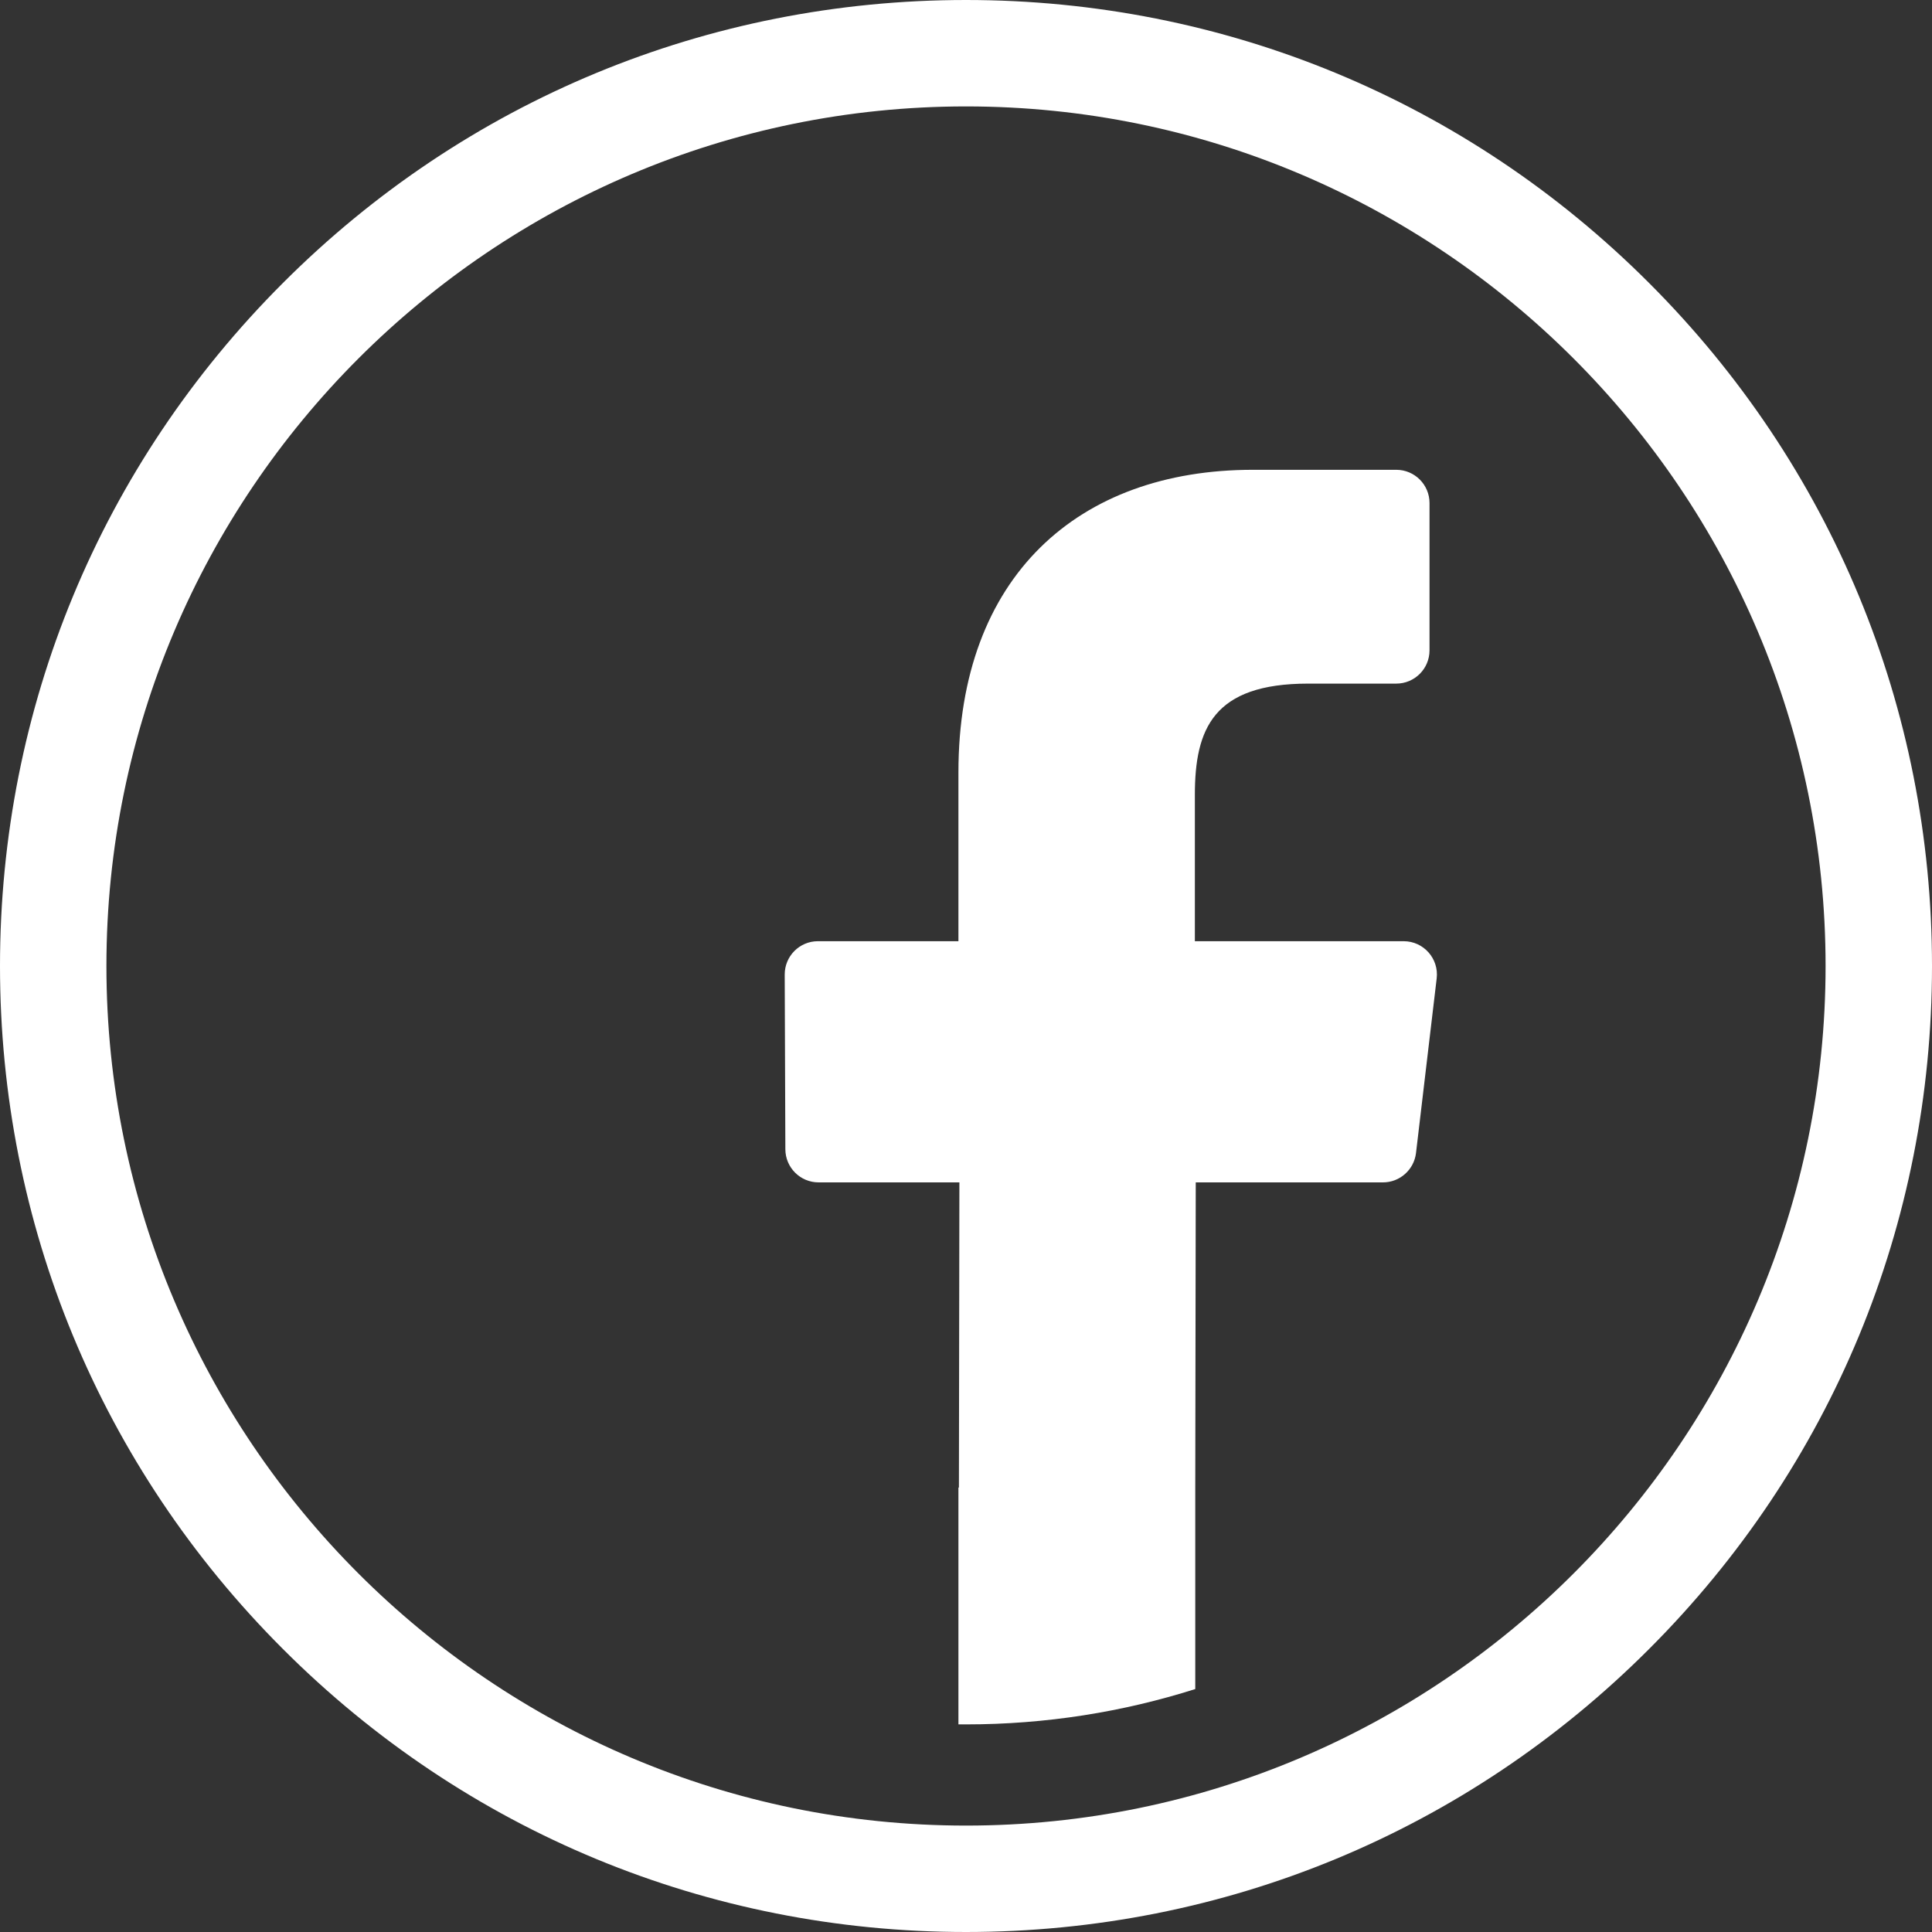 <svg width="24" height="24" viewBox="0 0 24 24" fill="none" xmlns="http://www.w3.org/2000/svg">
<rect x="0" y="0" width="24" height="24" fill="#333333" stroke="none"/>
<g clip-path="url(#clip0)">
<path d="M12 24C8.795 24 5.781 22.752 3.515 20.485C1.248 18.219 0 15.205 0 12C0 8.795 1.248 5.781 3.515 3.515C5.781 1.248 8.795 0 12 0C15.205 0 18.219 1.248 20.485 3.515C22.752 5.781 24 8.795 24 12C24 15.205 22.752 18.219 20.485 20.485C18.219 22.752 15.205 24 12 24ZM12 1.322C6.112 1.322 1.322 6.112 1.322 12C1.322 17.888 6.112 22.678 12 22.678C17.888 22.678 22.678 17.888 22.678 12C22.678 6.112 17.888 1.322 12 1.322Z" fill="white"/>
<path d="M11.906 21.421H12C11.969 21.421 11.938 21.42 11.906 21.42V21.421Z" fill="white"/>
<path d="M14.854 14.688H17.18C17.389 14.688 17.565 14.531 17.59 14.324L17.847 12.154C17.876 11.908 17.684 11.692 17.437 11.692H14.843V9.877C14.843 9.053 15.072 8.492 16.252 8.492L17.345 8.492C17.573 8.492 17.758 8.307 17.758 8.079V6.249C17.758 6.021 17.573 5.836 17.345 5.836H15.564C13.393 5.836 11.906 7.162 11.906 9.595V11.692H10.16C9.932 11.692 9.747 11.878 9.748 12.107L9.756 14.277C9.757 14.504 9.941 14.688 10.169 14.688H11.918L11.912 18.479H11.906V21.42C11.938 21.42 11.969 21.421 12 21.421C12.993 21.421 13.949 21.267 14.848 20.982V18.479L14.854 14.688Z" fill="white"/>
</g>
<defs>
<clipPath id="clip0">
<rect width="24" height="24" fill="white"/>
</clipPath>
</defs>
</svg>
